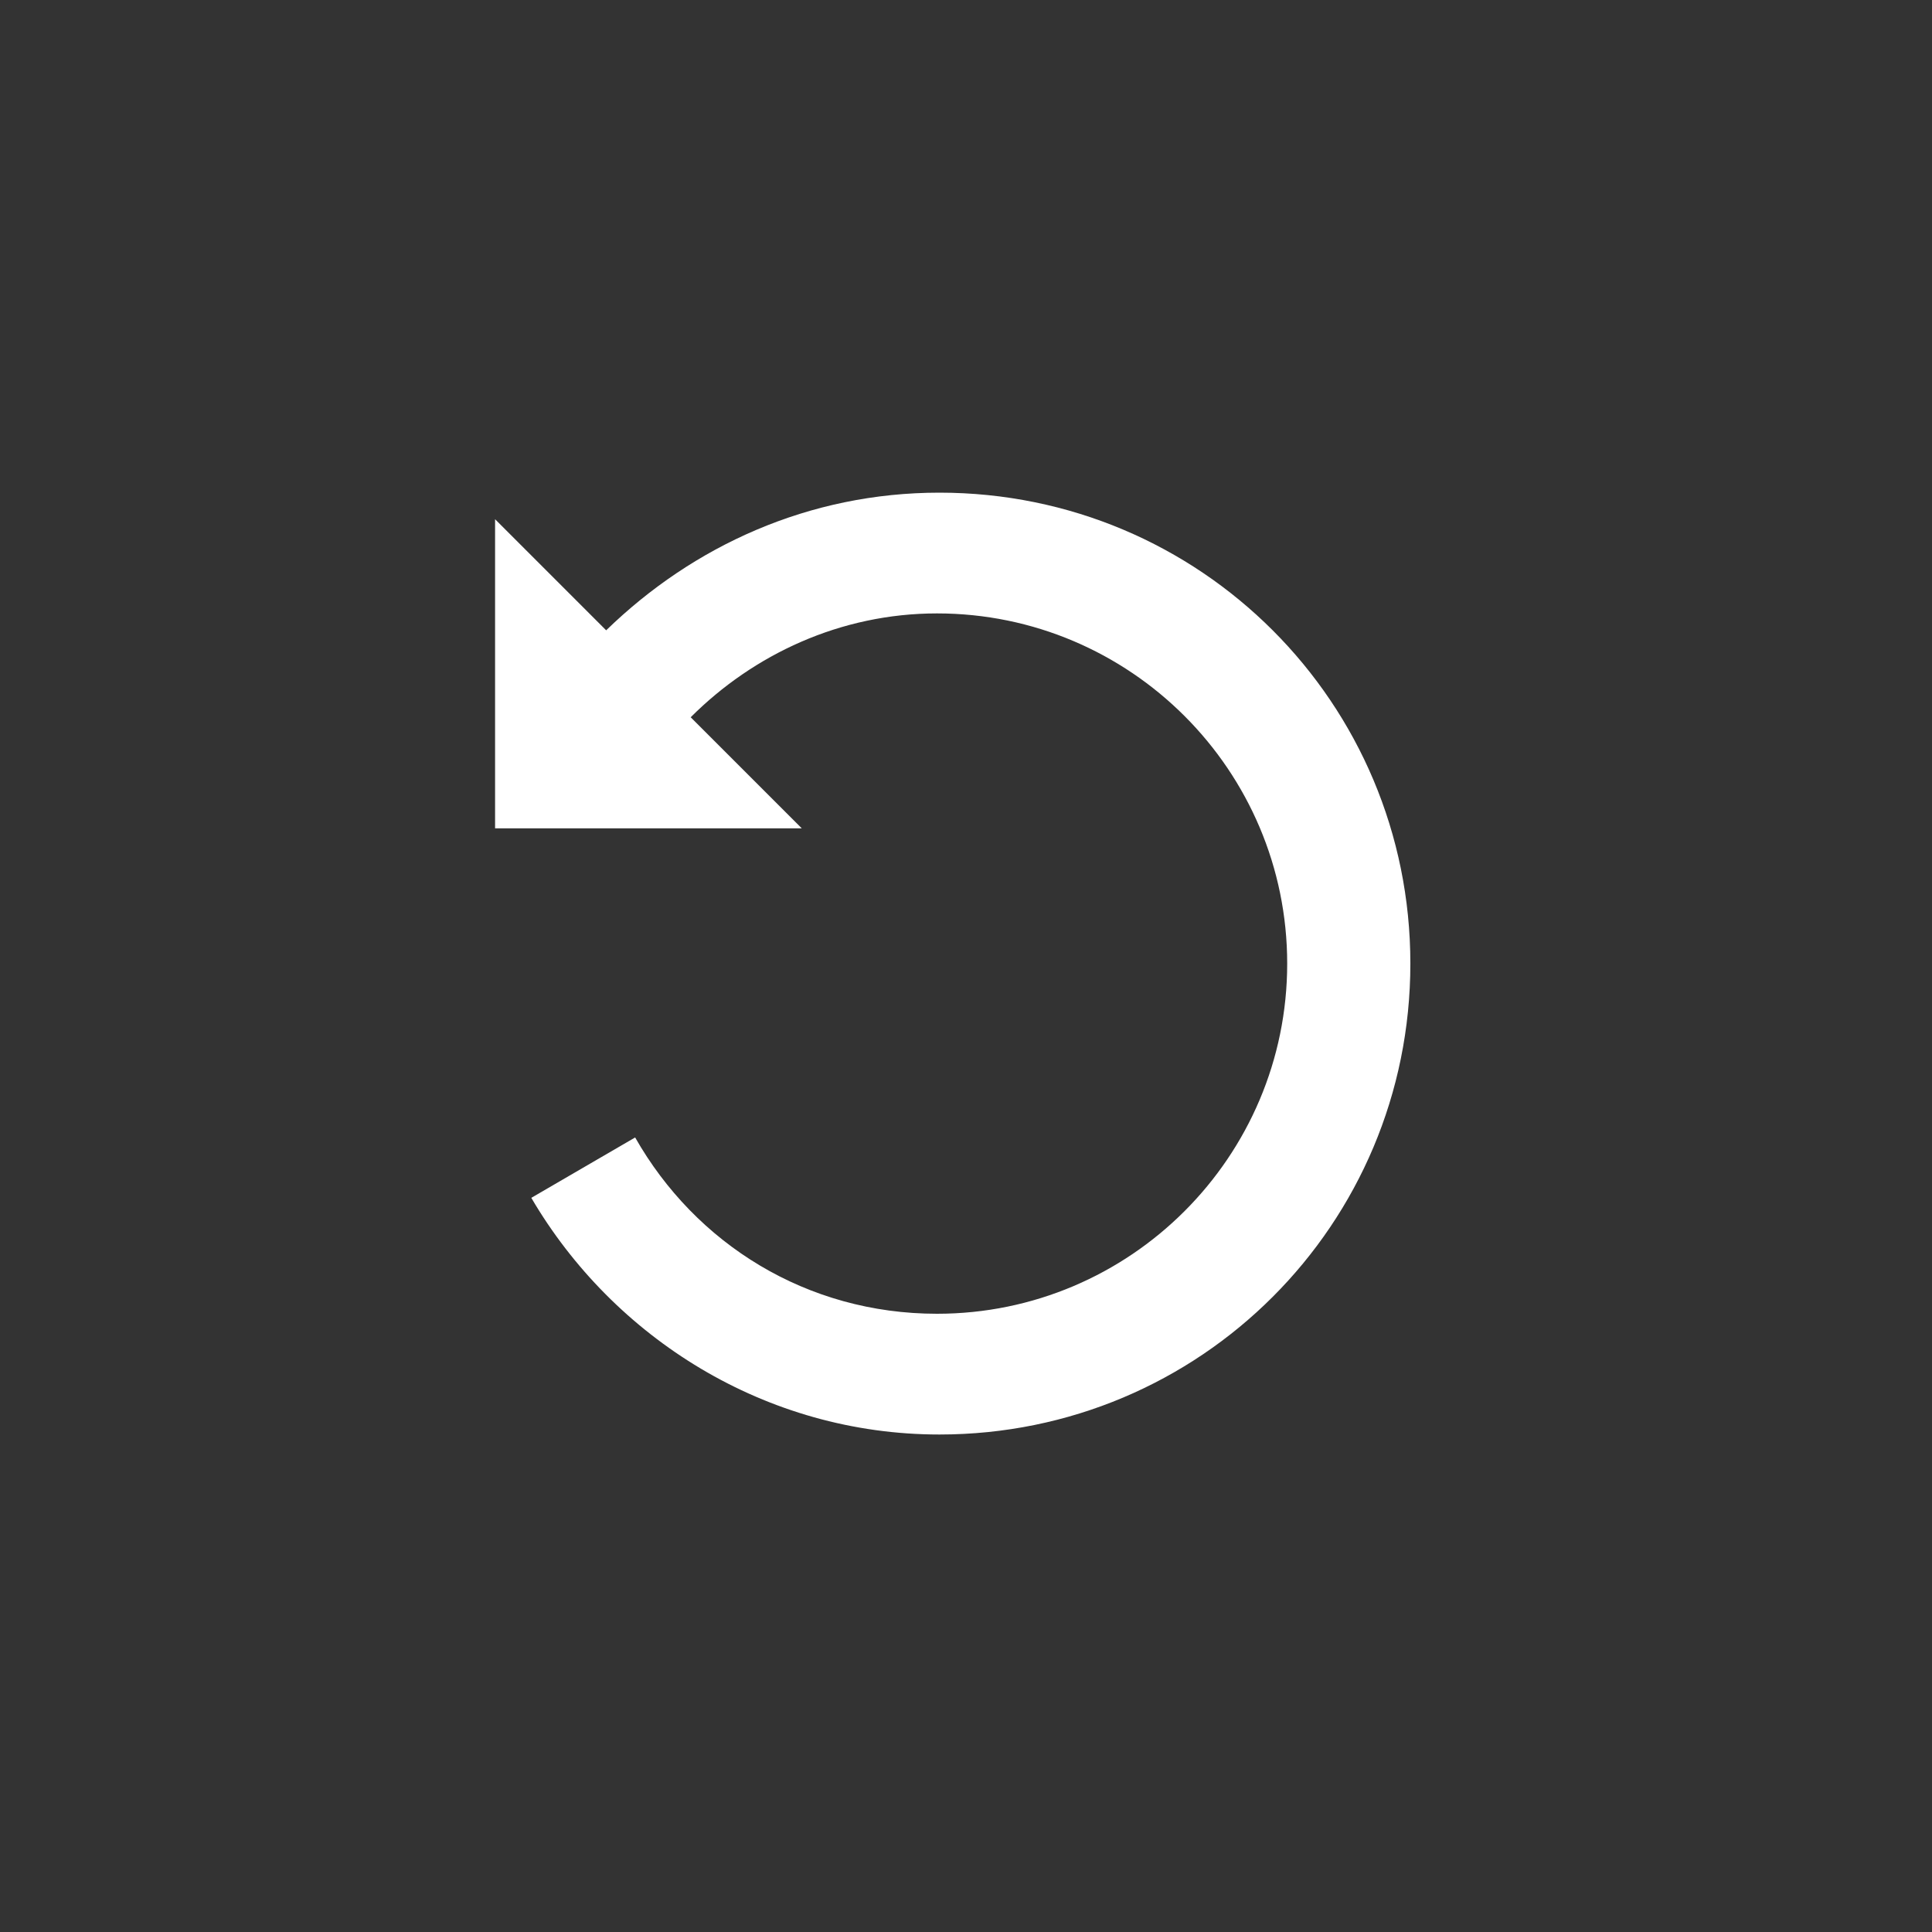 <?xml version="1.0" encoding="utf-8"?>
<!-- Generator: Adobe Illustrator 19.0.0, SVG Export Plug-In . SVG Version: 6.00 Build 0)  -->
<svg version="1.1" id="Icons" xmlns="http://www.w3.org/2000/svg" xmlns:xlink="http://www.w3.org/1999/xlink" x="0px" y="0px"
	 viewBox="-265 357 80 80" style="enable-background:new -265 357 80 80;" xml:space="preserve">
<rect x="-265" y="357" width="80" height="80" fill="#333333" stroke="none"/>
<path d="M-244.5,391.3h12.7l-4.6-4.6c2.6-2.6,6.2-4.3,10.2-4.3c8,0,14.5,6.5,14.5,14.5s-6.5,14.5-14.5,14.5c-5.4,0-10-2.9-12.5-7.3
	l-4.3,2.5c3.4,5.8,9.7,9.8,16.9,9.8c10.8,0,19.5-8.7,19.5-19.5c0-10.8-8.7-19.5-19.5-19.5c-5.4,0-10.2,2.2-13.8,5.7l-4.6-4.6V391.3
	L-244.5,391.3z" fill="#FFFFFF"/>
</svg>
